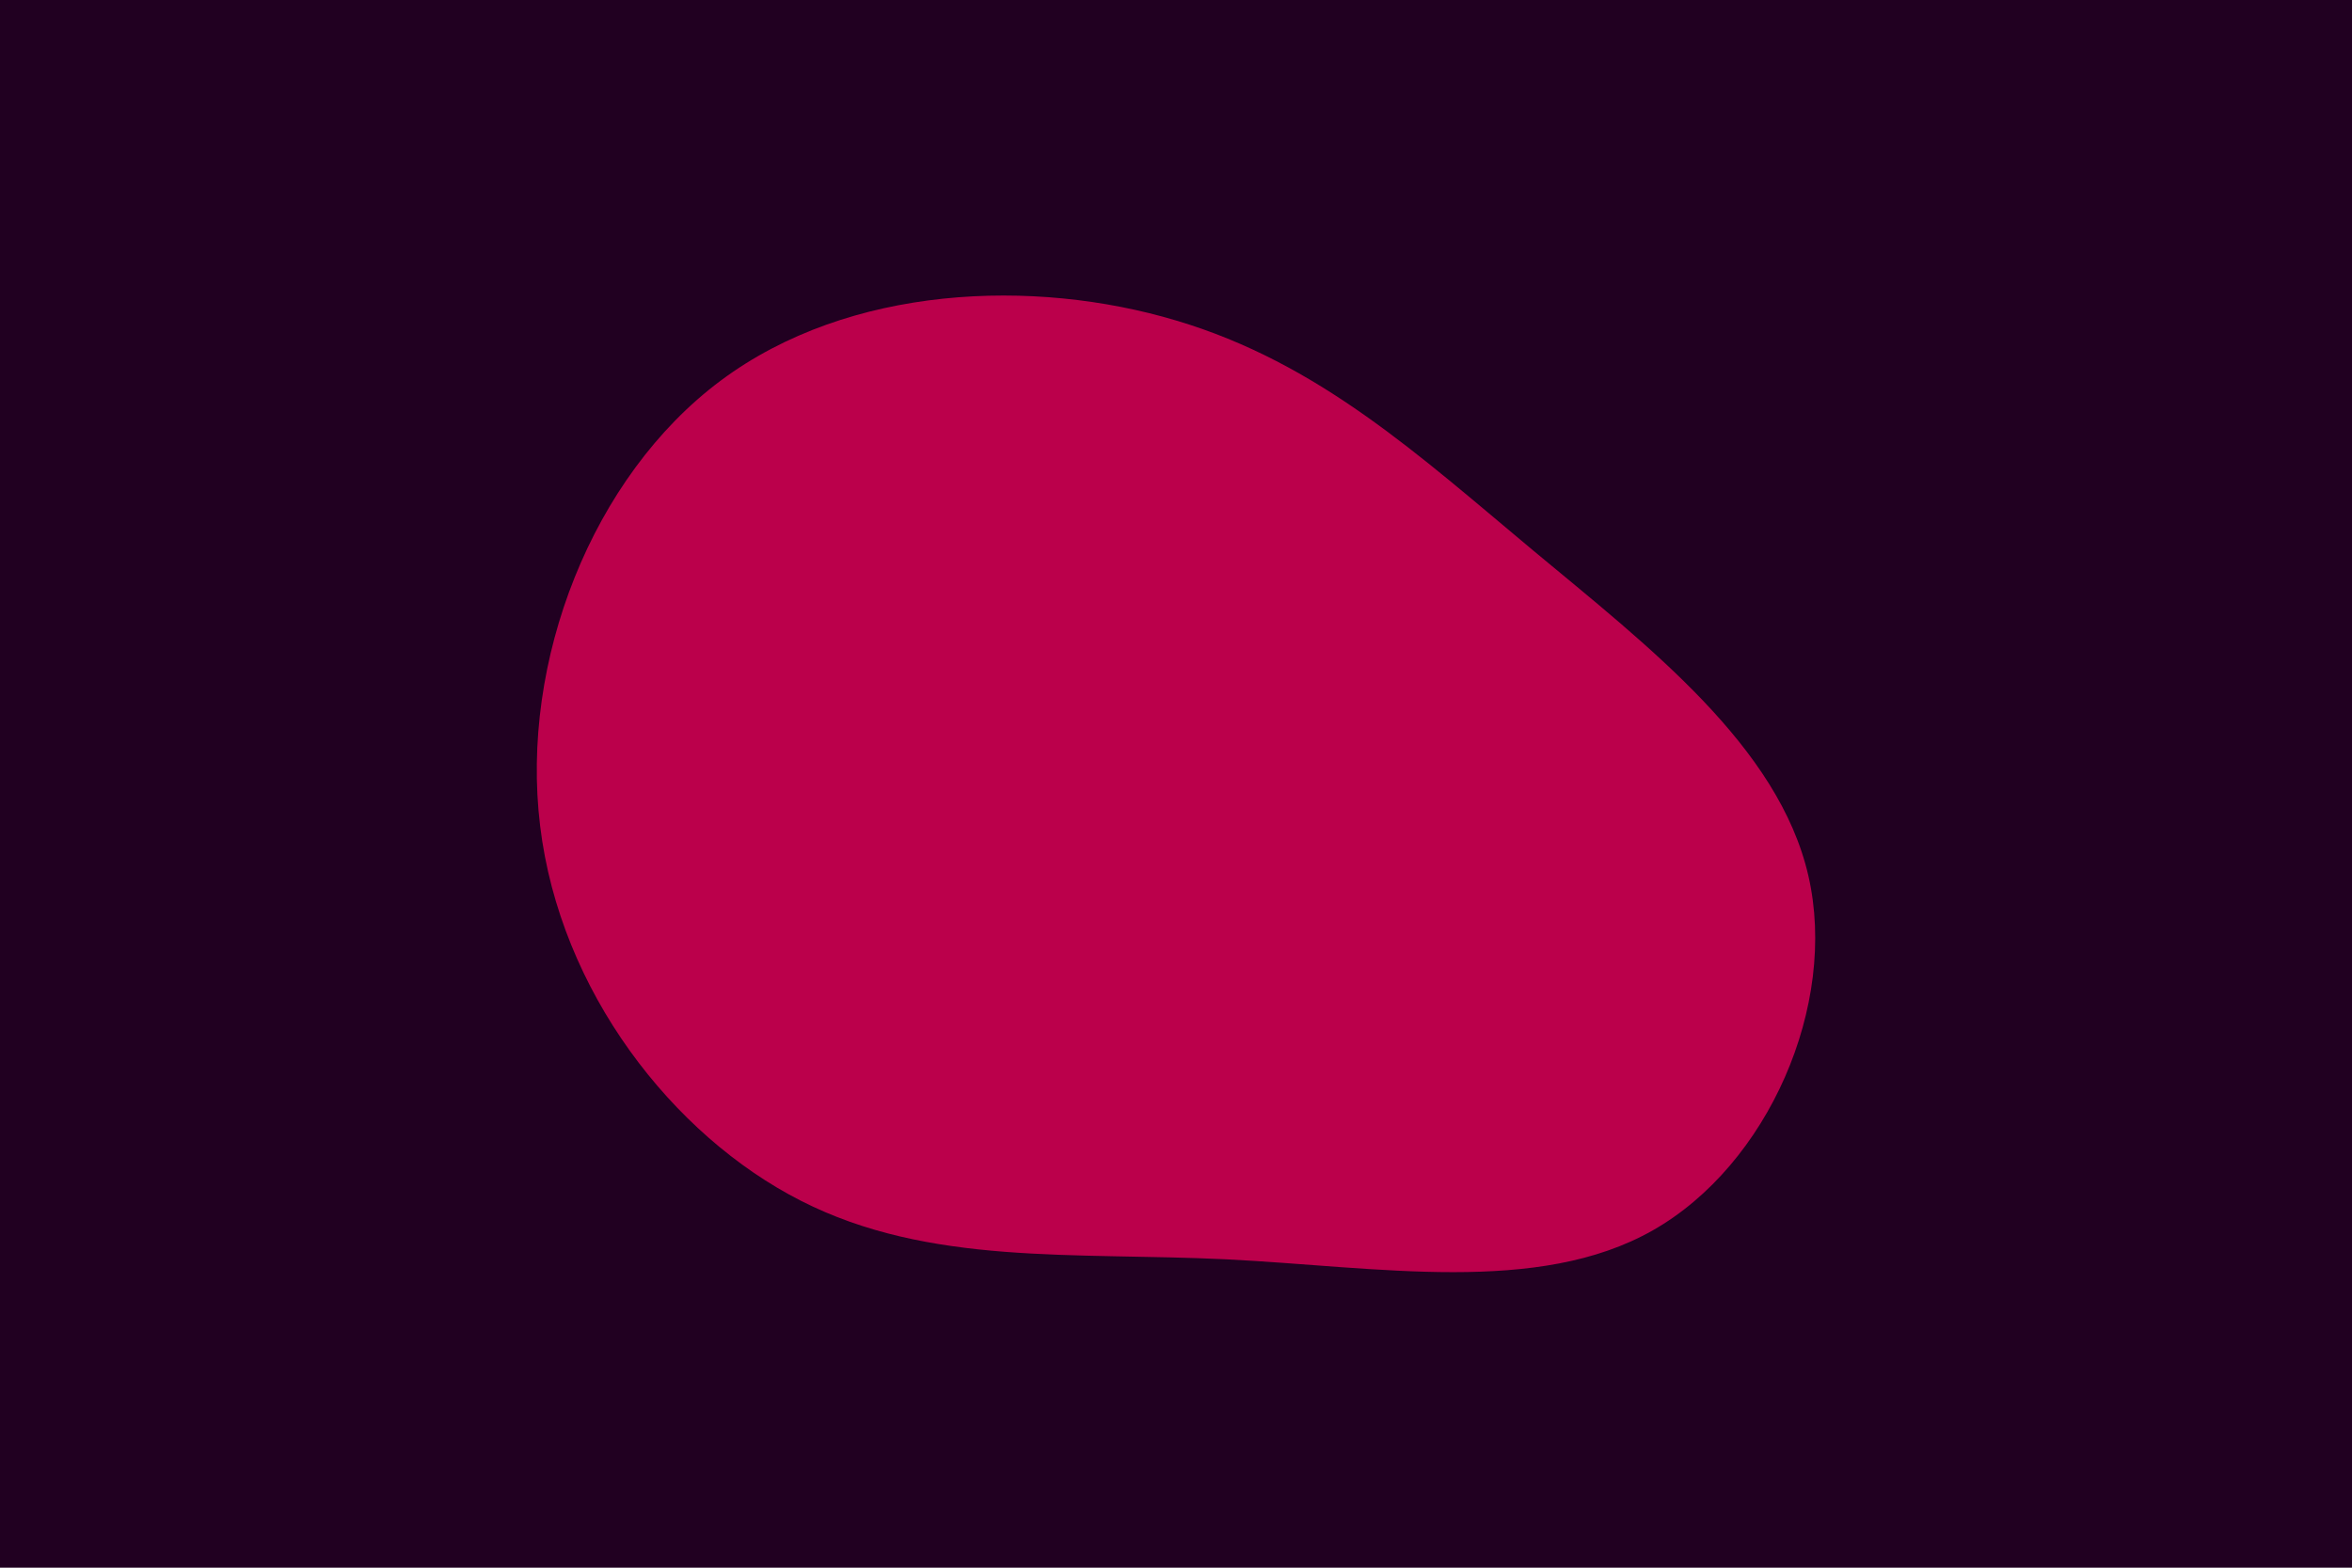 <svg id="visual" viewBox="0 0 900 600" width="900" height="600" xmlns="http://www.w3.org/2000/svg" xmlns:xlink="http://www.w3.org/1999/xlink" version="1.1"><rect x="0" y="0" width="900" height="600" fill="#210021"></rect><g transform="translate(466.379 323.775)"><path d="M120.4 -113C164.4 -76.4 214.2 -38.2 225.6 11.4C237 61 210.1 122.1 166.1 147.1C122.1 172.1 61 161.1 2.8 158.2C-55.4 155.4 -110.8 160.8 -159.9 135.8C-209.1 110.8 -252.1 55.4 -259.7 -7.7C-267.4 -70.7 -239.8 -141.4 -190.6 -178.1C-141.4 -214.8 -70.7 -217.4 -16.3 -201.1C38.2 -184.9 76.4 -149.7 120.4 -113" fill="#BB004B"></path></g></svg>